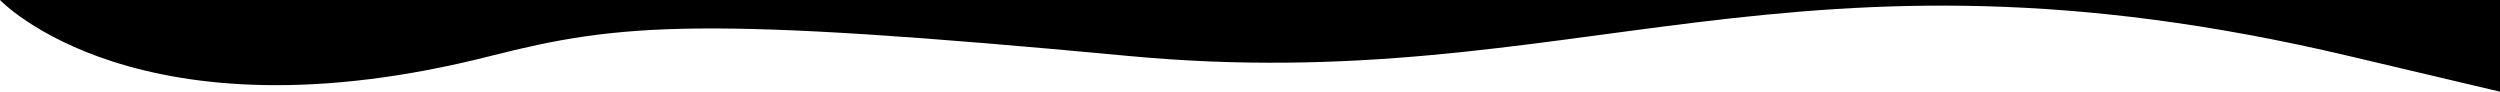 <svg xmlns="http://www.w3.org/2000/svg" preserveAspectRatio="none" viewBox="0 0 1500 55">
    <path class="elementor-shape-fill" fill="#000" d="M1500 55V0H0s82.627 87.405 294.326 33.596c78.366-19.92 126.679-24.044 382.999 0 269.061 25.238 396.525-79.192 732.005 0L1500 55Z"/>
</svg>